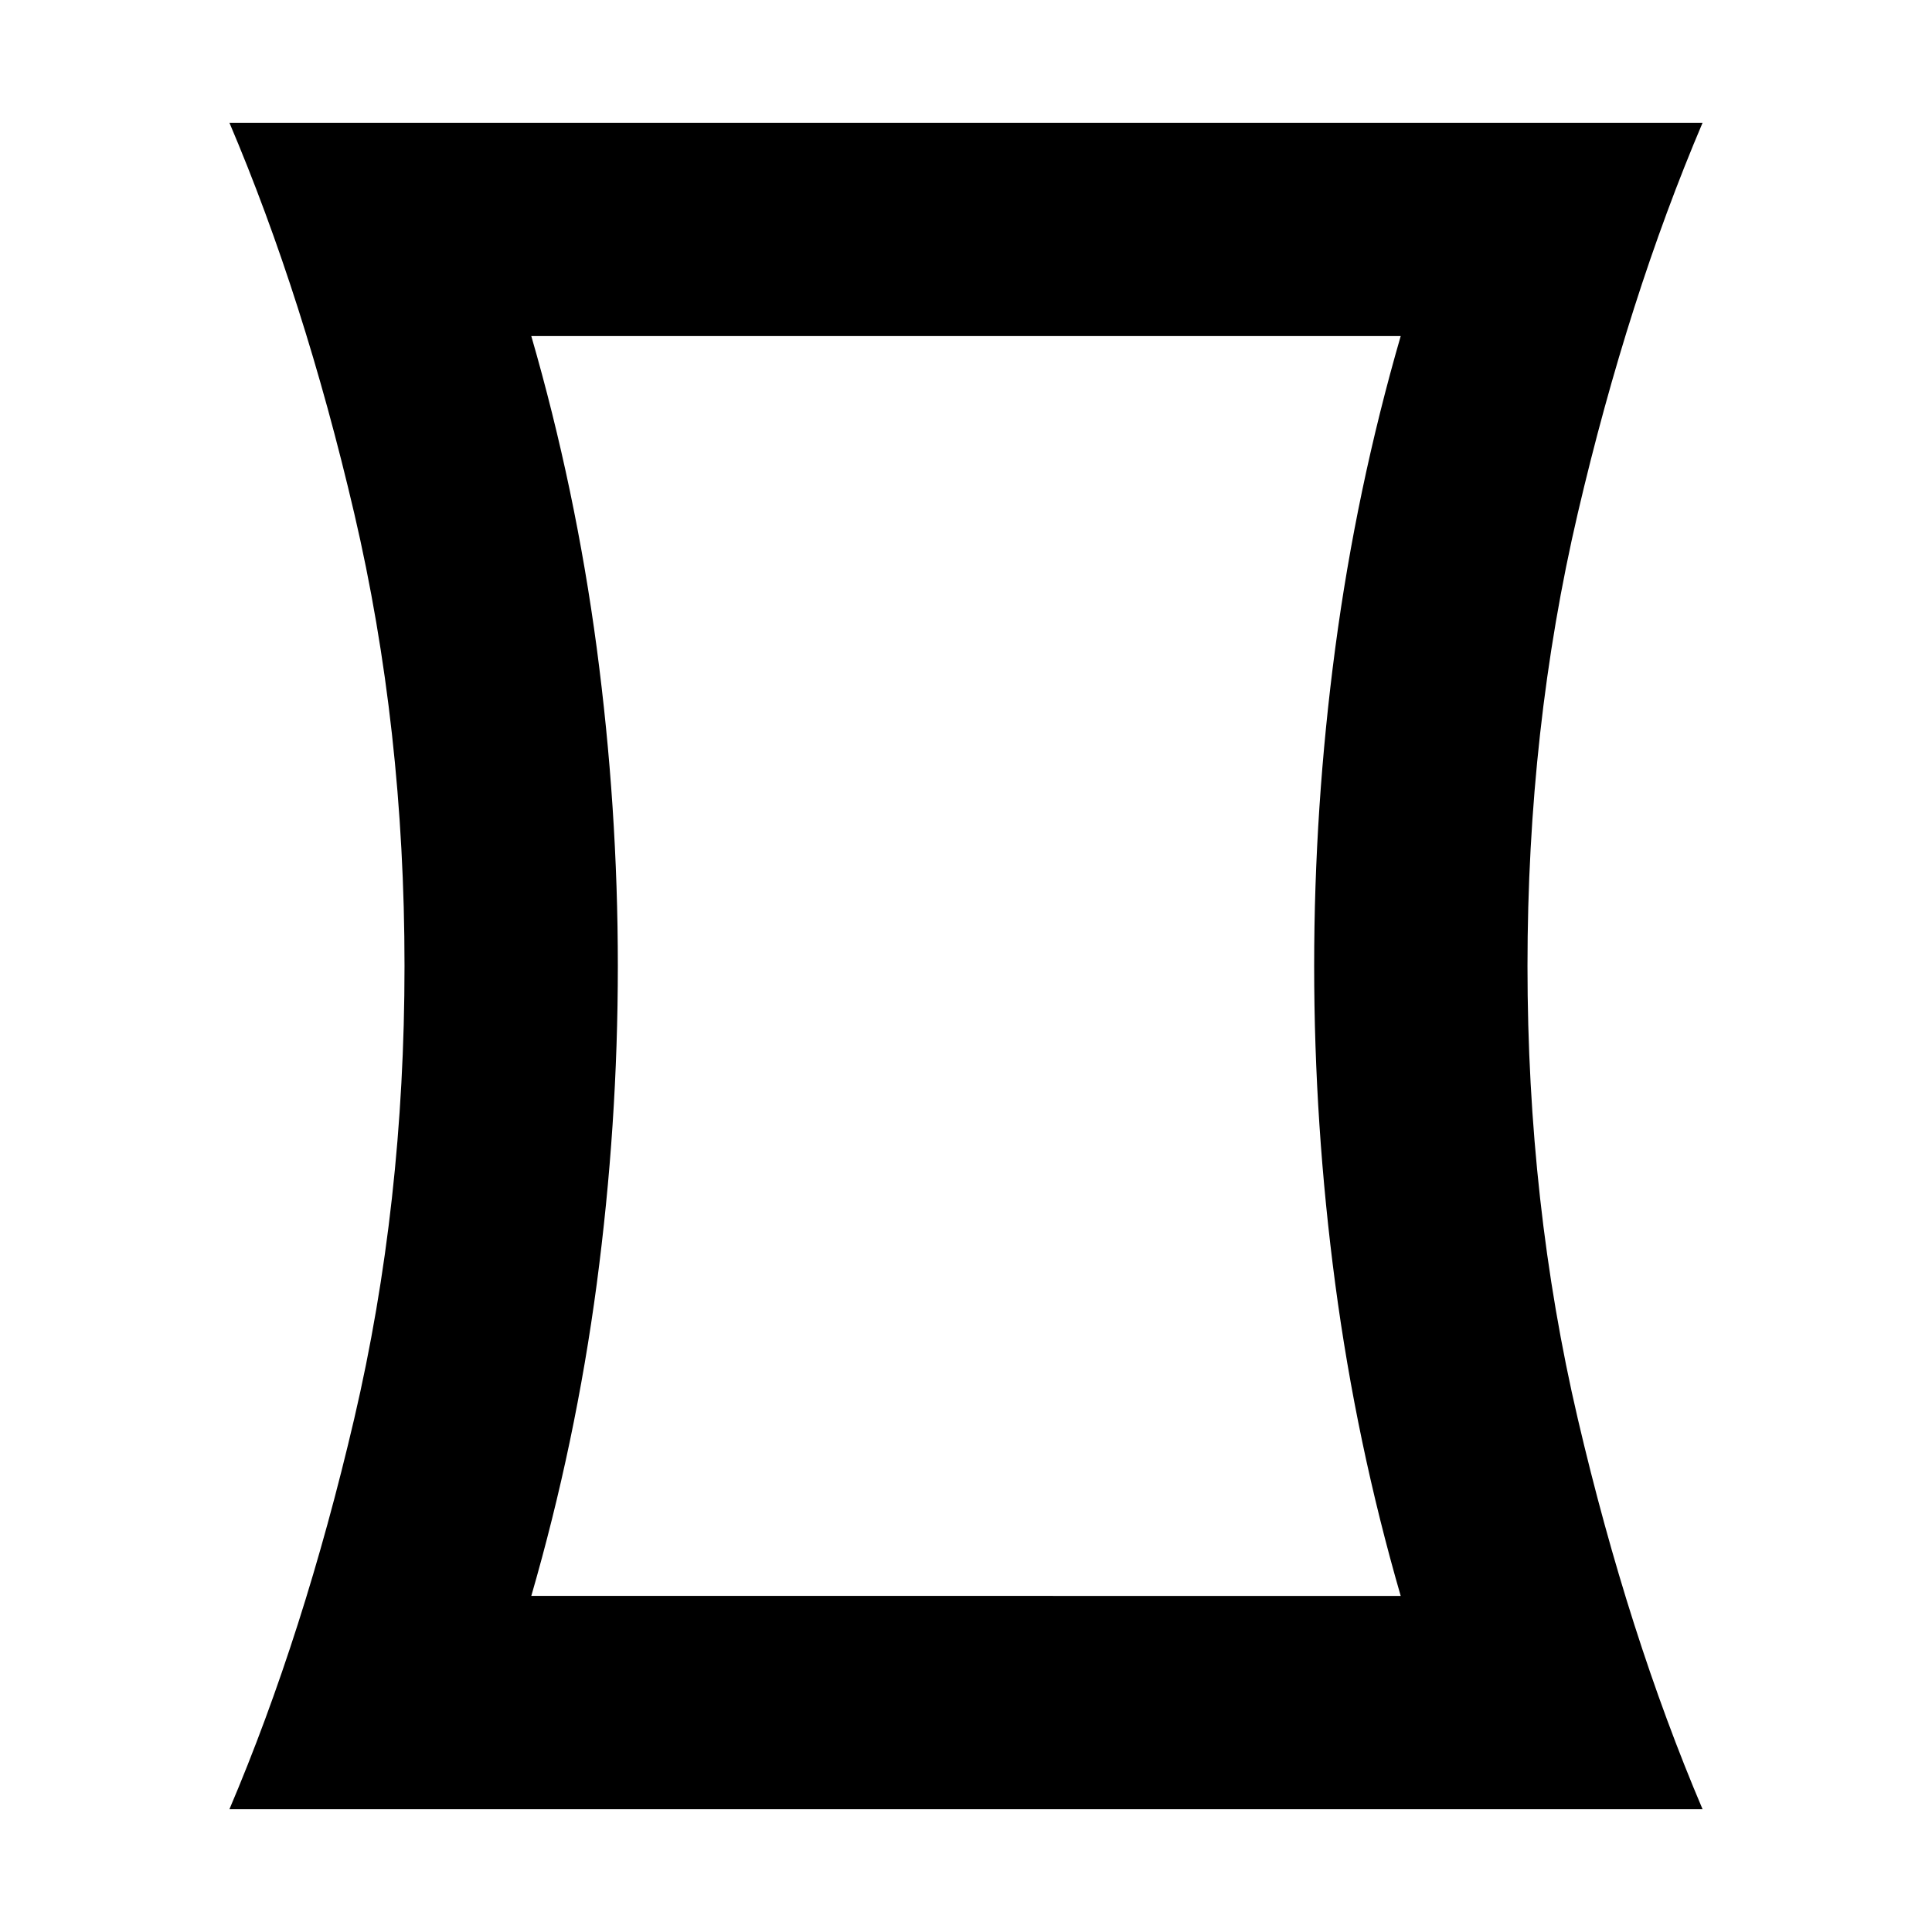 <svg xmlns="http://www.w3.org/2000/svg" height="24" width="24"><path d="M2.85 22.475q.925-2.175 1.55-4.85T5.025 12q0-2.95-.625-5.625t-1.55-4.85h18.3q-.925 2.175-1.55 4.85T18.975 12q0 2.95.625 5.625t1.55 4.85Zm14.55-2.65q-.55-1.9-.813-3.875-.262-1.975-.262-3.95t.262-3.95q.263-1.975.813-3.875H6.6q.55 1.9.813 3.875.262 1.975.262 3.95t-.262 3.95q-.263 1.975-.813 3.875ZM12 12Z"/></svg>